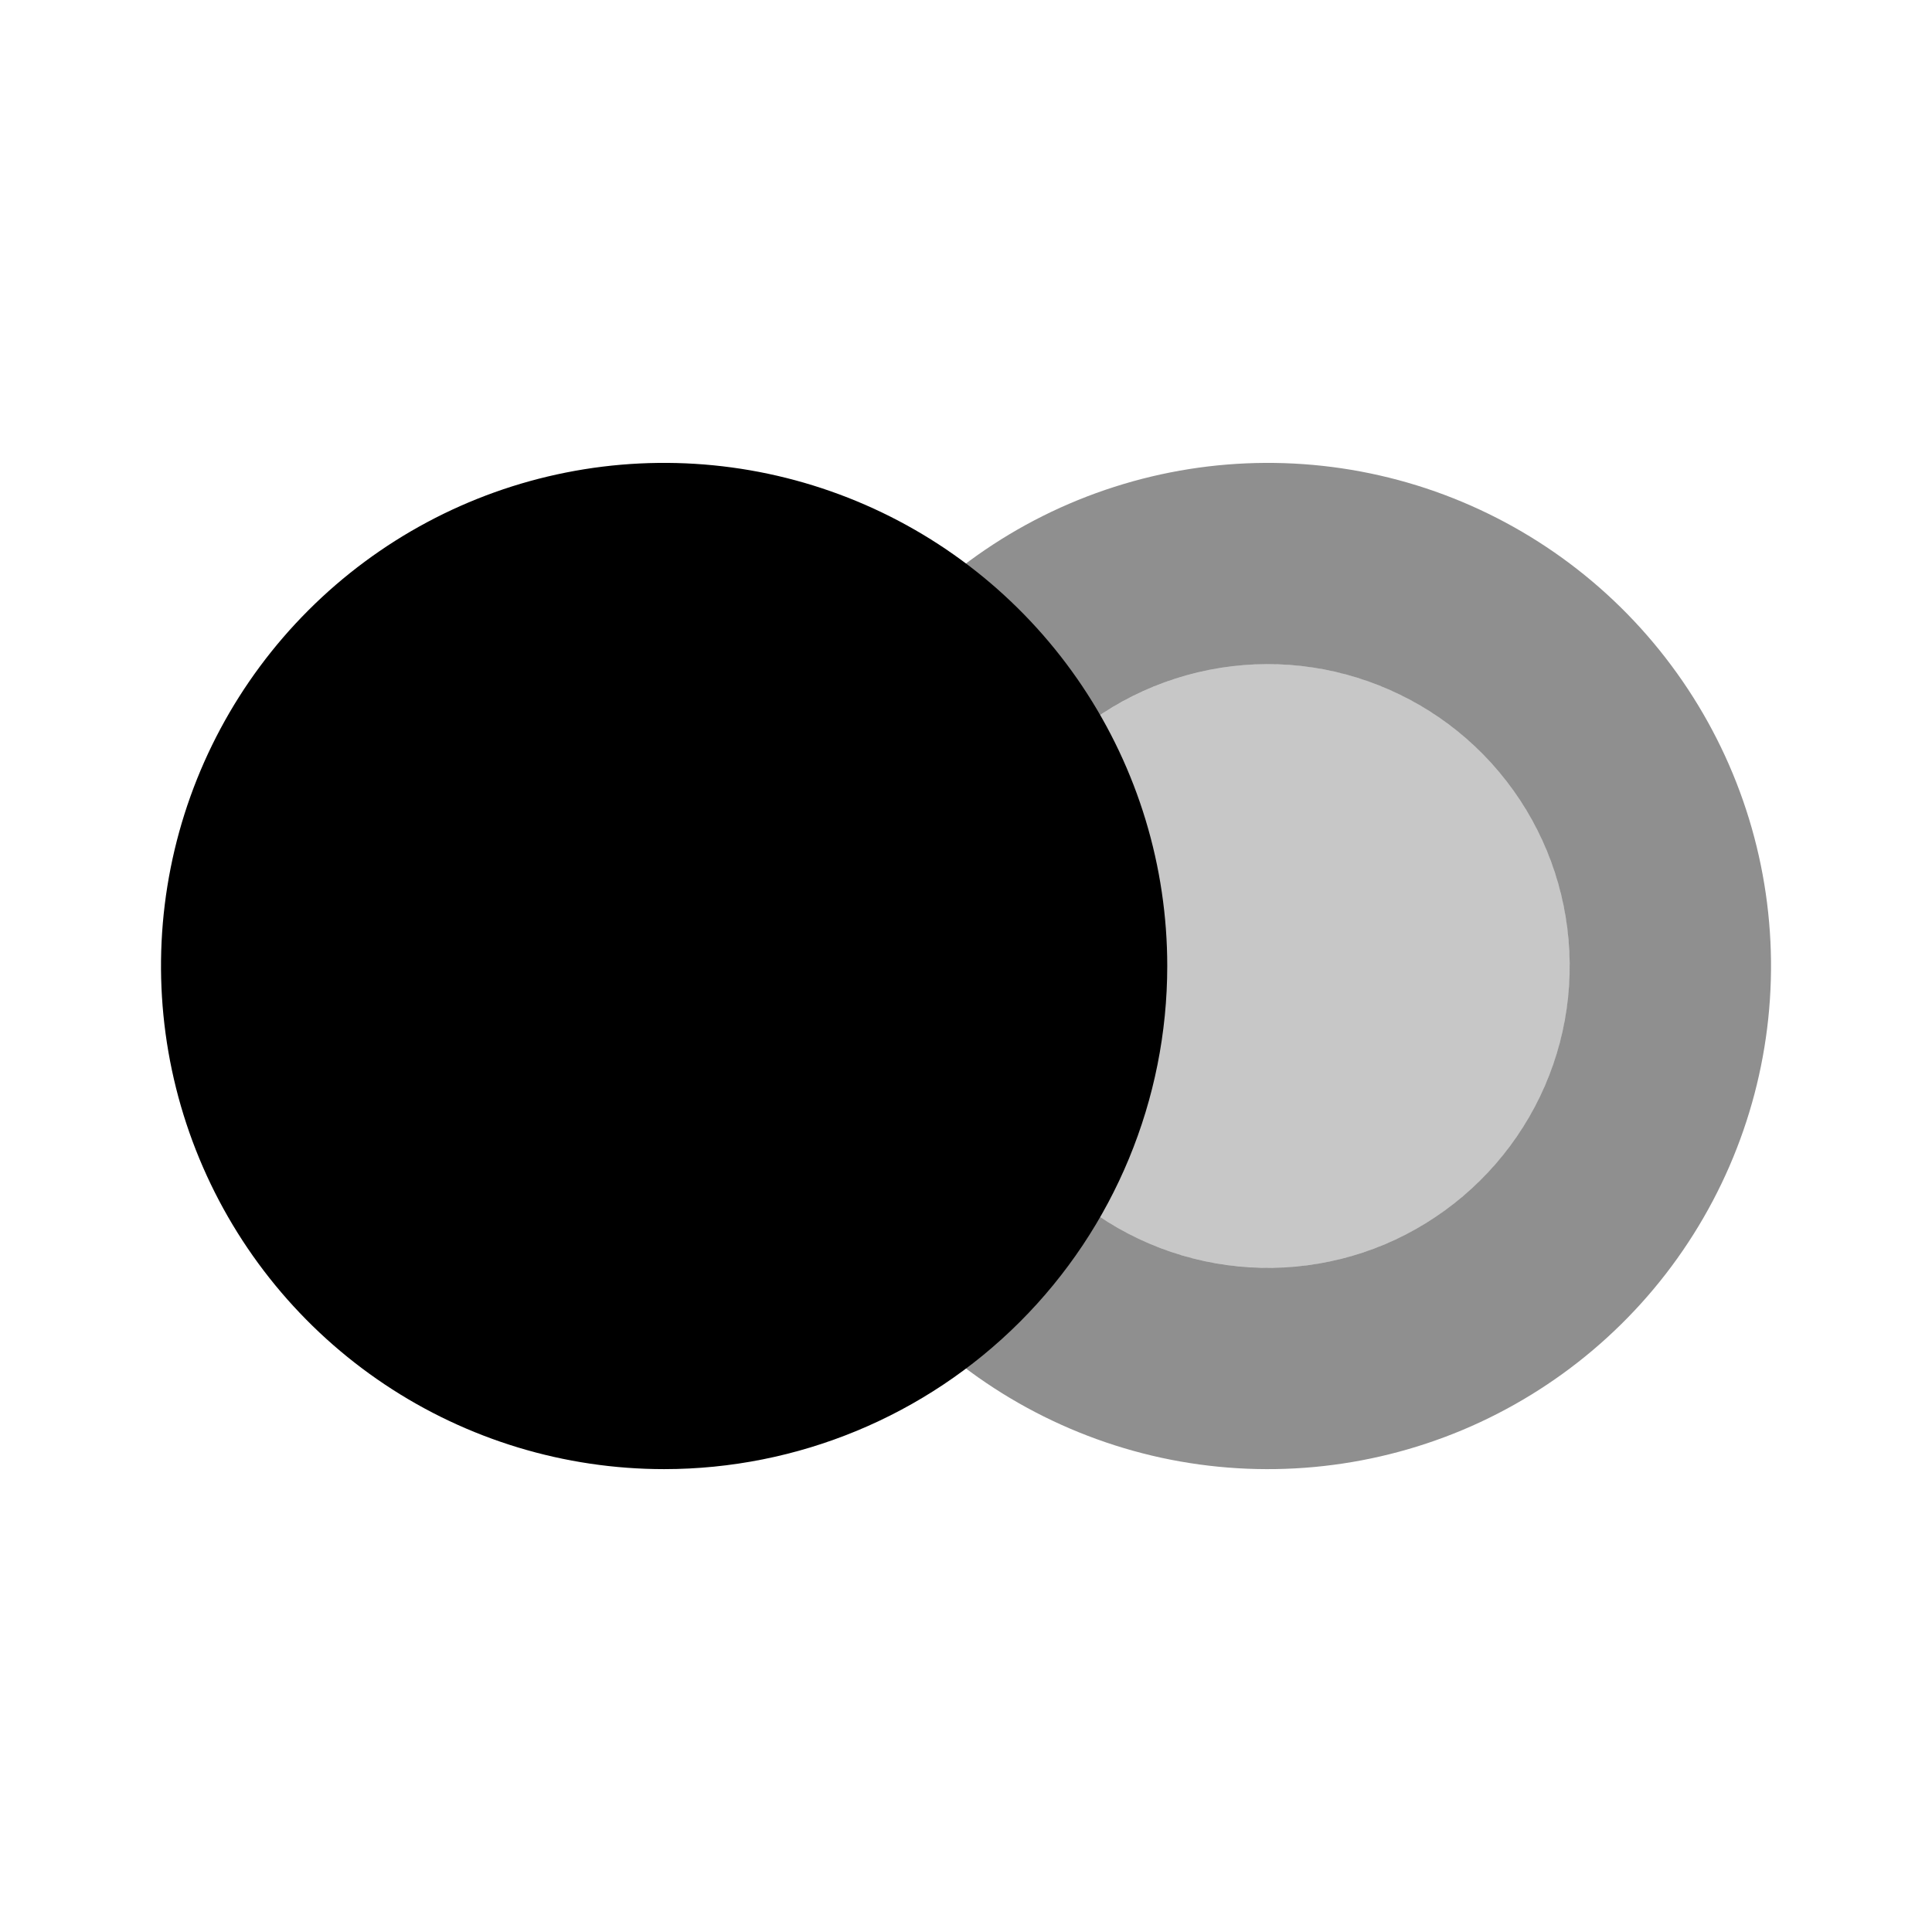 <svg viewBox="0 0 24 24" fill="none" xmlns="http://www.w3.org/2000/svg">
<path opacity="0.22" d="M15.75 15.75C15.008 15.75 14.283 15.53 13.667 15.118C13.05 14.706 12.569 14.12 12.286 13.435C12.002 12.75 11.927 11.996 12.072 11.268C12.217 10.541 12.574 9.873 13.098 9.348C13.623 8.824 14.291 8.467 15.018 8.322C15.746 8.177 16.5 8.252 17.185 8.535C17.87 8.819 18.456 9.3 18.868 9.917C19.28 10.533 19.5 11.258 19.5 12C19.5 12.995 19.105 13.948 18.402 14.652C17.698 15.355 16.745 15.75 15.75 15.75Z" fill="currentColor"/>
<path opacity="0.44" d="M10.774 8.218L12.763 9.732C13.228 9.119 13.871 8.664 14.604 8.429C15.337 8.194 16.124 8.19 16.859 8.418C17.594 8.646 18.242 9.094 18.713 9.702C19.185 10.31 19.458 11.049 19.495 11.818C19.533 12.586 19.333 13.348 18.922 13.999C18.512 14.65 17.911 15.159 17.202 15.458C16.492 15.756 15.708 15.828 14.956 15.665C14.204 15.502 13.52 15.112 12.997 14.547L11.163 16.246C12.034 17.187 13.174 17.837 14.427 18.109C15.681 18.38 16.987 18.259 18.17 17.763C19.352 17.266 20.354 16.418 21.037 15.333C21.721 14.248 22.055 12.979 21.993 11.698C21.931 10.416 21.476 9.186 20.69 8.172C19.905 7.158 18.826 6.41 17.601 6.03C16.376 5.651 15.064 5.657 13.843 6.048C12.621 6.439 11.55 7.197 10.774 8.218H10.774Z" fill="currentColor"/>
<path d="M8.25 18.25C7.014 18.25 5.806 17.884 4.778 17.197C3.75 16.51 2.949 15.534 2.476 14.392C2.003 13.25 1.879 11.993 2.12 10.781C2.361 9.568 2.957 8.455 3.831 7.581C4.705 6.707 5.818 6.111 7.031 5.87C8.243 5.629 9.5 5.753 10.642 6.226C11.784 6.699 12.76 7.5 13.447 8.528C14.134 9.556 14.5 10.764 14.5 12C14.5 13.658 13.842 15.248 12.67 16.42C11.498 17.592 9.908 18.25 8.25 18.25Z" fill="currentColor"/>
</svg>
